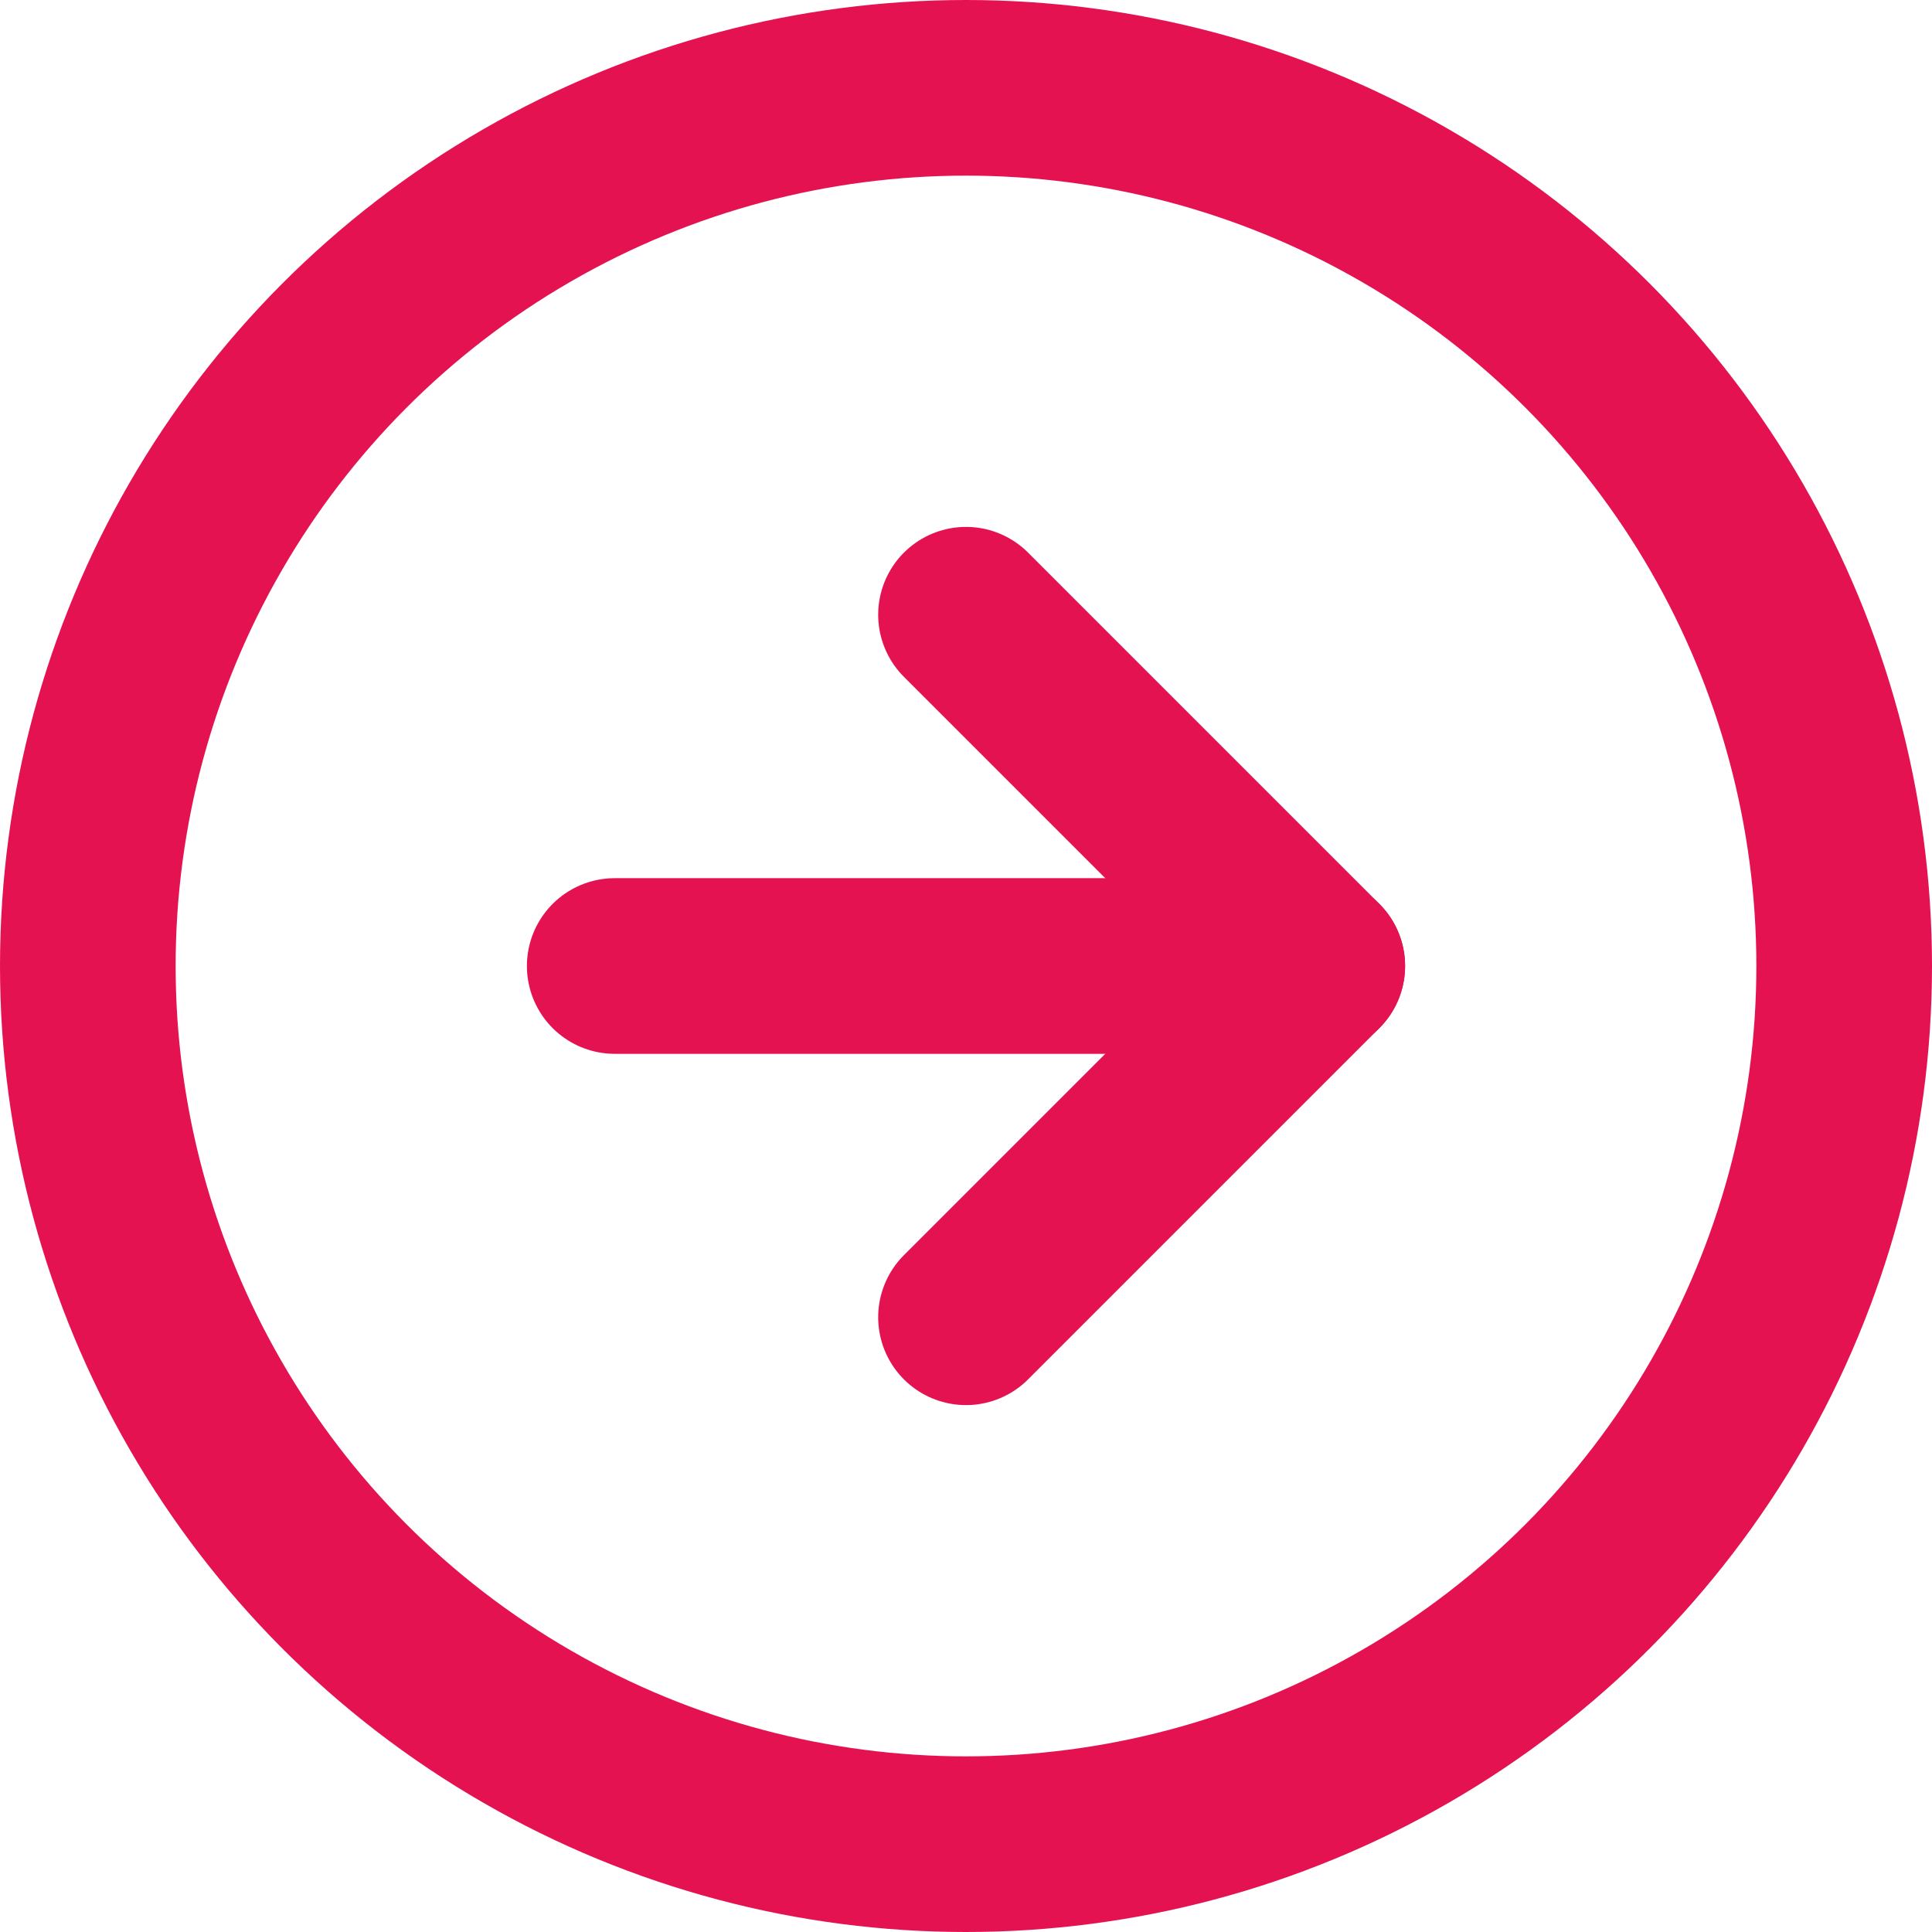 <svg xmlns="http://www.w3.org/2000/svg" width="22" height="22" viewBox="0 0 22 22">
    <g data-name="3325052_arrow_circle_right_icon" transform="translate(-1 -1)">
        <circle data-name="Ellipse 35" cx="10" cy="10" r="10" transform="translate(2 2)" style="fill:none;stroke:#e51252;stroke-linecap:round;stroke-linejoin:round;stroke-width:2px"/>
        <path data-name="Path 443" d="m12 16 4-4-4-4" style="fill:none;stroke:#e51252;stroke-linecap:round;stroke-linejoin:round;stroke-width:2px"/>
        <path data-name="Line 21" transform="translate(8 12)" style="fill:none;stroke:#e51252;stroke-linecap:round;stroke-linejoin:round;stroke-width:2px" d="M0 0h8"/>
    </g>
</svg>
